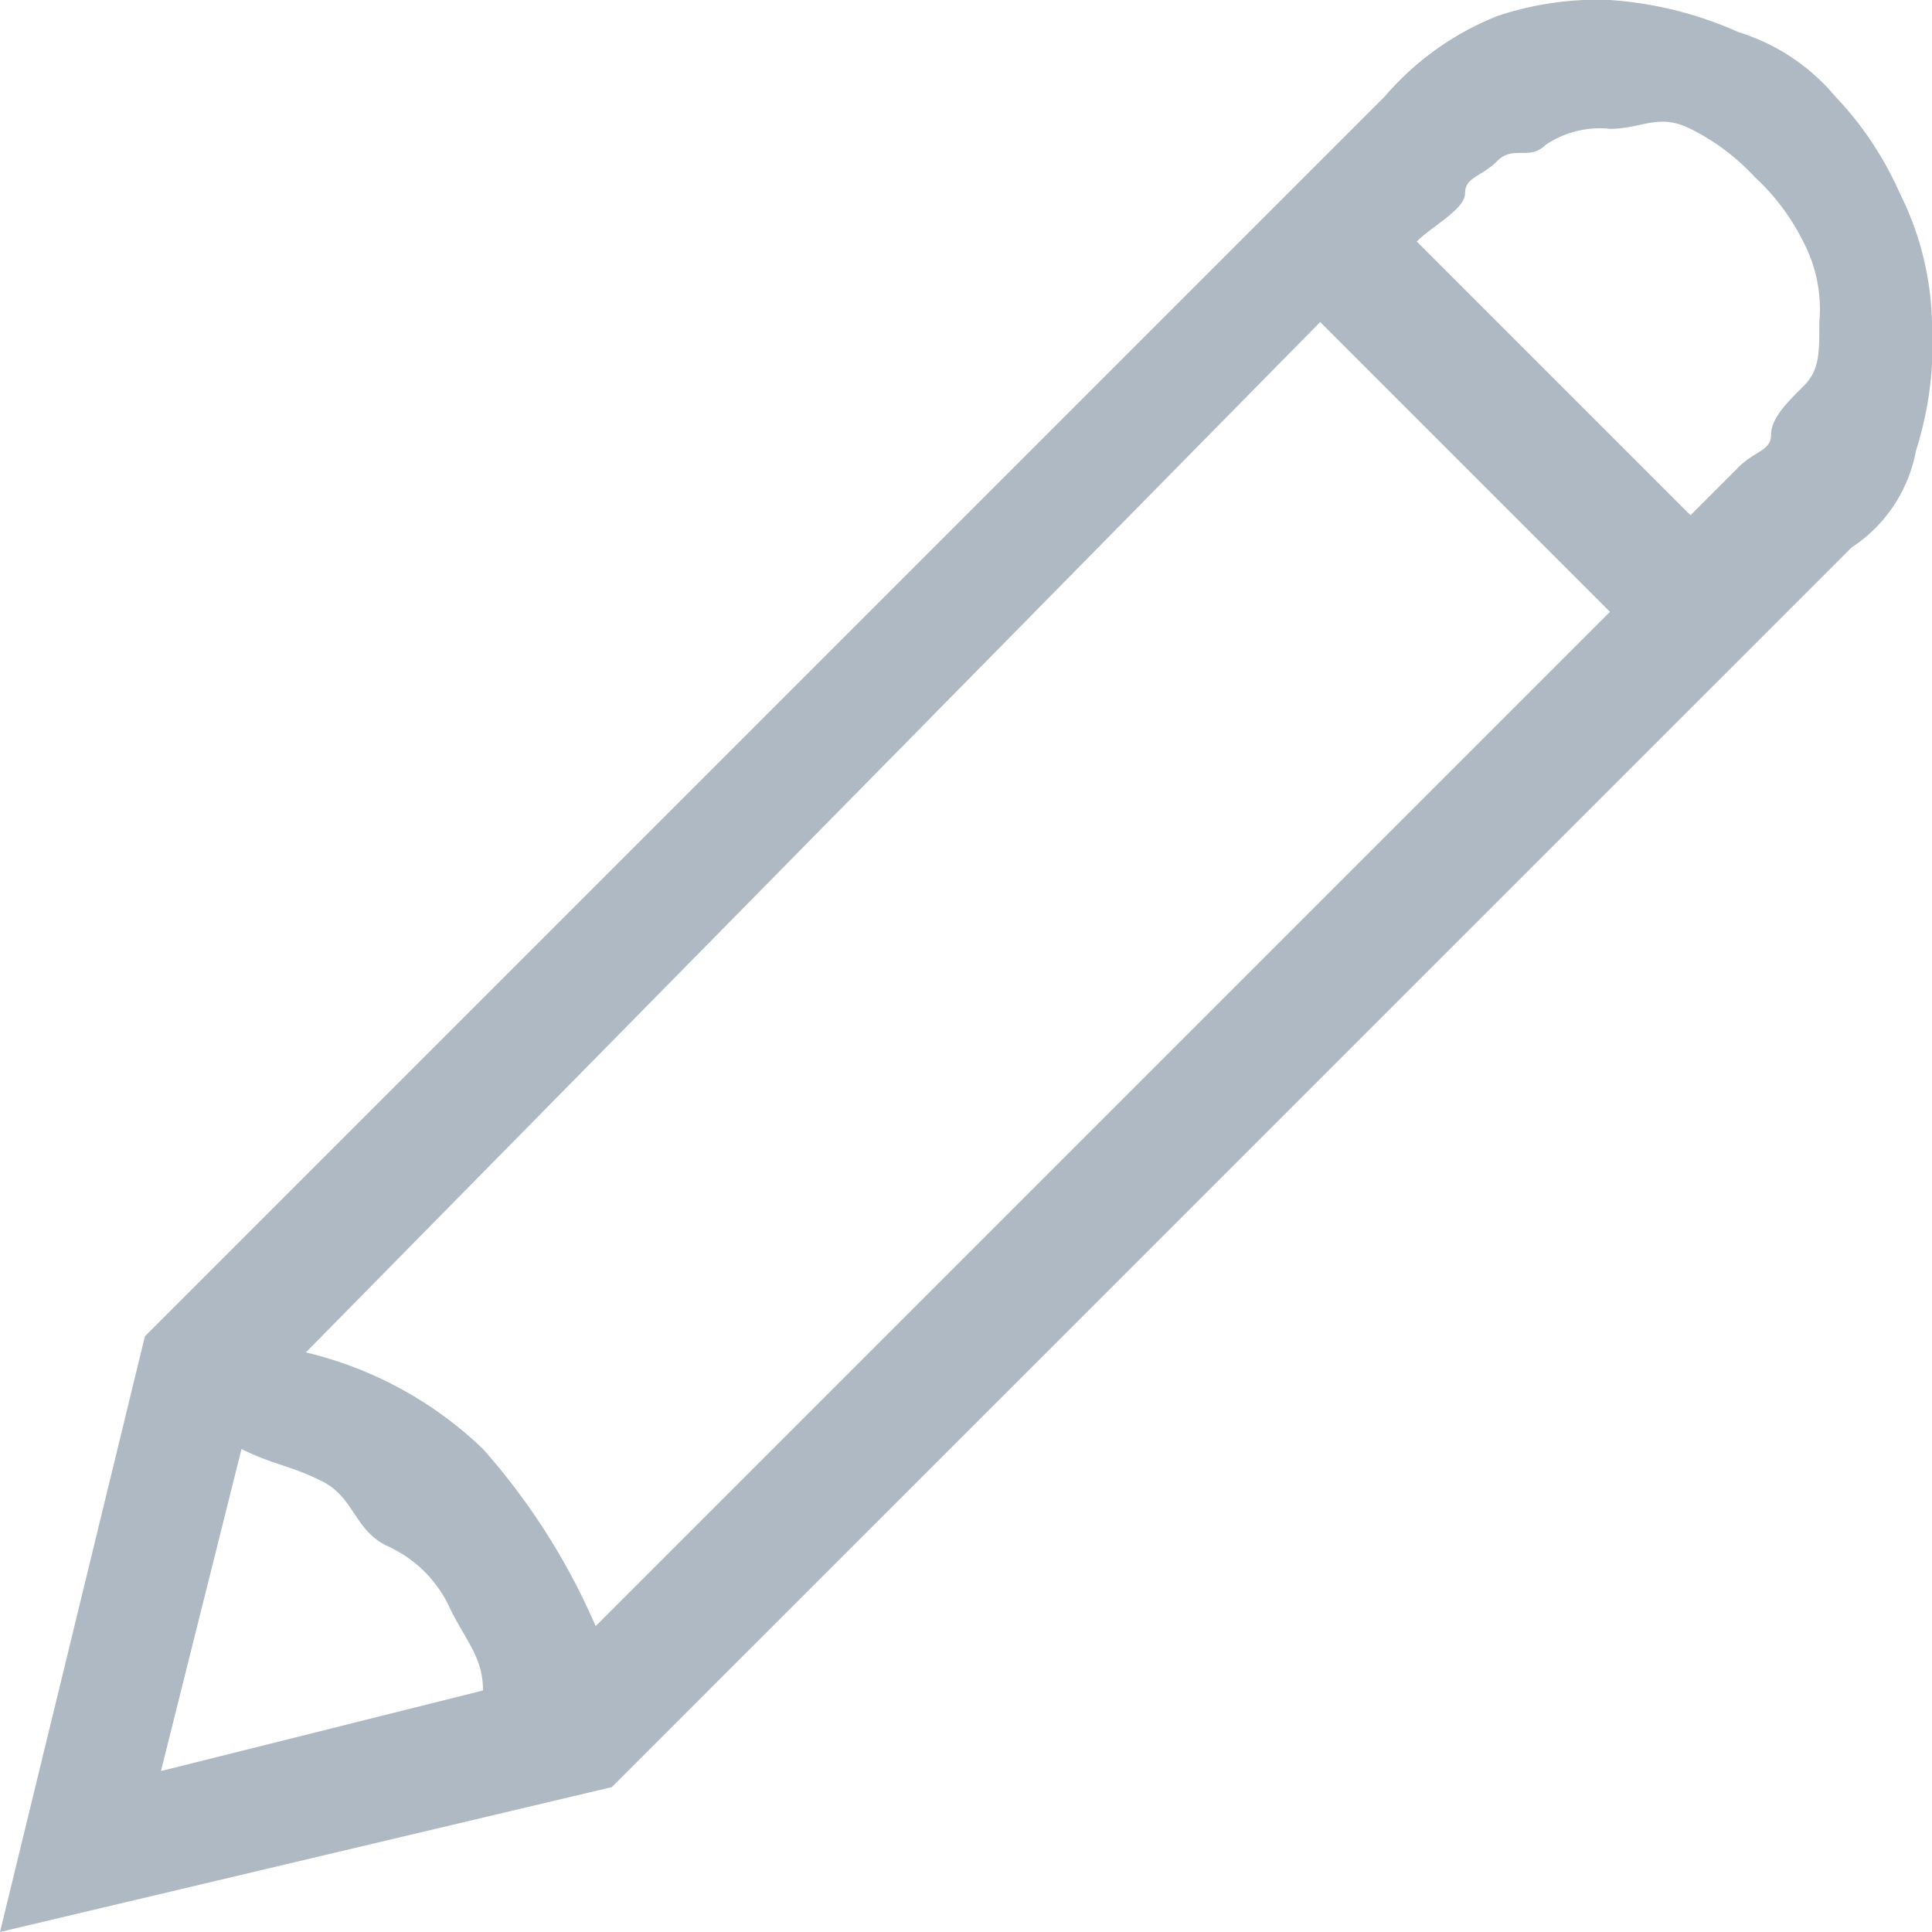 <svg xmlns="http://www.w3.org/2000/svg" viewBox="-22979 -7710 16 16">
  <defs>
    <style>
      .cls-1 {
        fill: #afb9c3;
      }
    </style>
  </defs>
  <g id="Group_1292" data-name="Group 1292" transform="translate(-22979 -7710)">
    <path id="Path_1117" data-name="Path 1117" class="cls-1" d="M16,2.667a2.936,2.936,0,0,1-.133,1.067,1.224,1.224,0,0,1-.533.8L5.067,14.8,0,16l1.2-4.933L11.467.8A2.392,2.392,0,0,1,12.4.133,2.6,2.6,0,0,1,13.333,0,3.138,3.138,0,0,1,14.4.267,1.7,1.7,0,0,1,15.2.8a2.789,2.789,0,0,1,.533.8A2.512,2.512,0,0,1,16,2.667Zm-14.667,12L4,14c0-.267-.133-.4-.267-.667A1.041,1.041,0,0,0,3.2,12.8c-.267-.133-.267-.4-.533-.533S2.267,12.133,2,12Zm1.2-3.467A3.178,3.178,0,0,1,4,12a5.506,5.506,0,0,1,.933,1.467l8.4-8.4-2.4-2.4ZM14,4.267l.4-.4c.133-.133.267-.133.267-.267s.133-.267.267-.4.133-.267.133-.533A1.2,1.2,0,0,0,14.933,2a1.841,1.841,0,0,0-.4-.533,1.841,1.841,0,0,0-.533-.4c-.267-.133-.4,0-.667,0A.8.8,0,0,0,12.8,1.2c-.133.133-.267,0-.4.133s-.267.133-.267.267-.267.267-.4.4Z"/>
  </g>
</svg>

